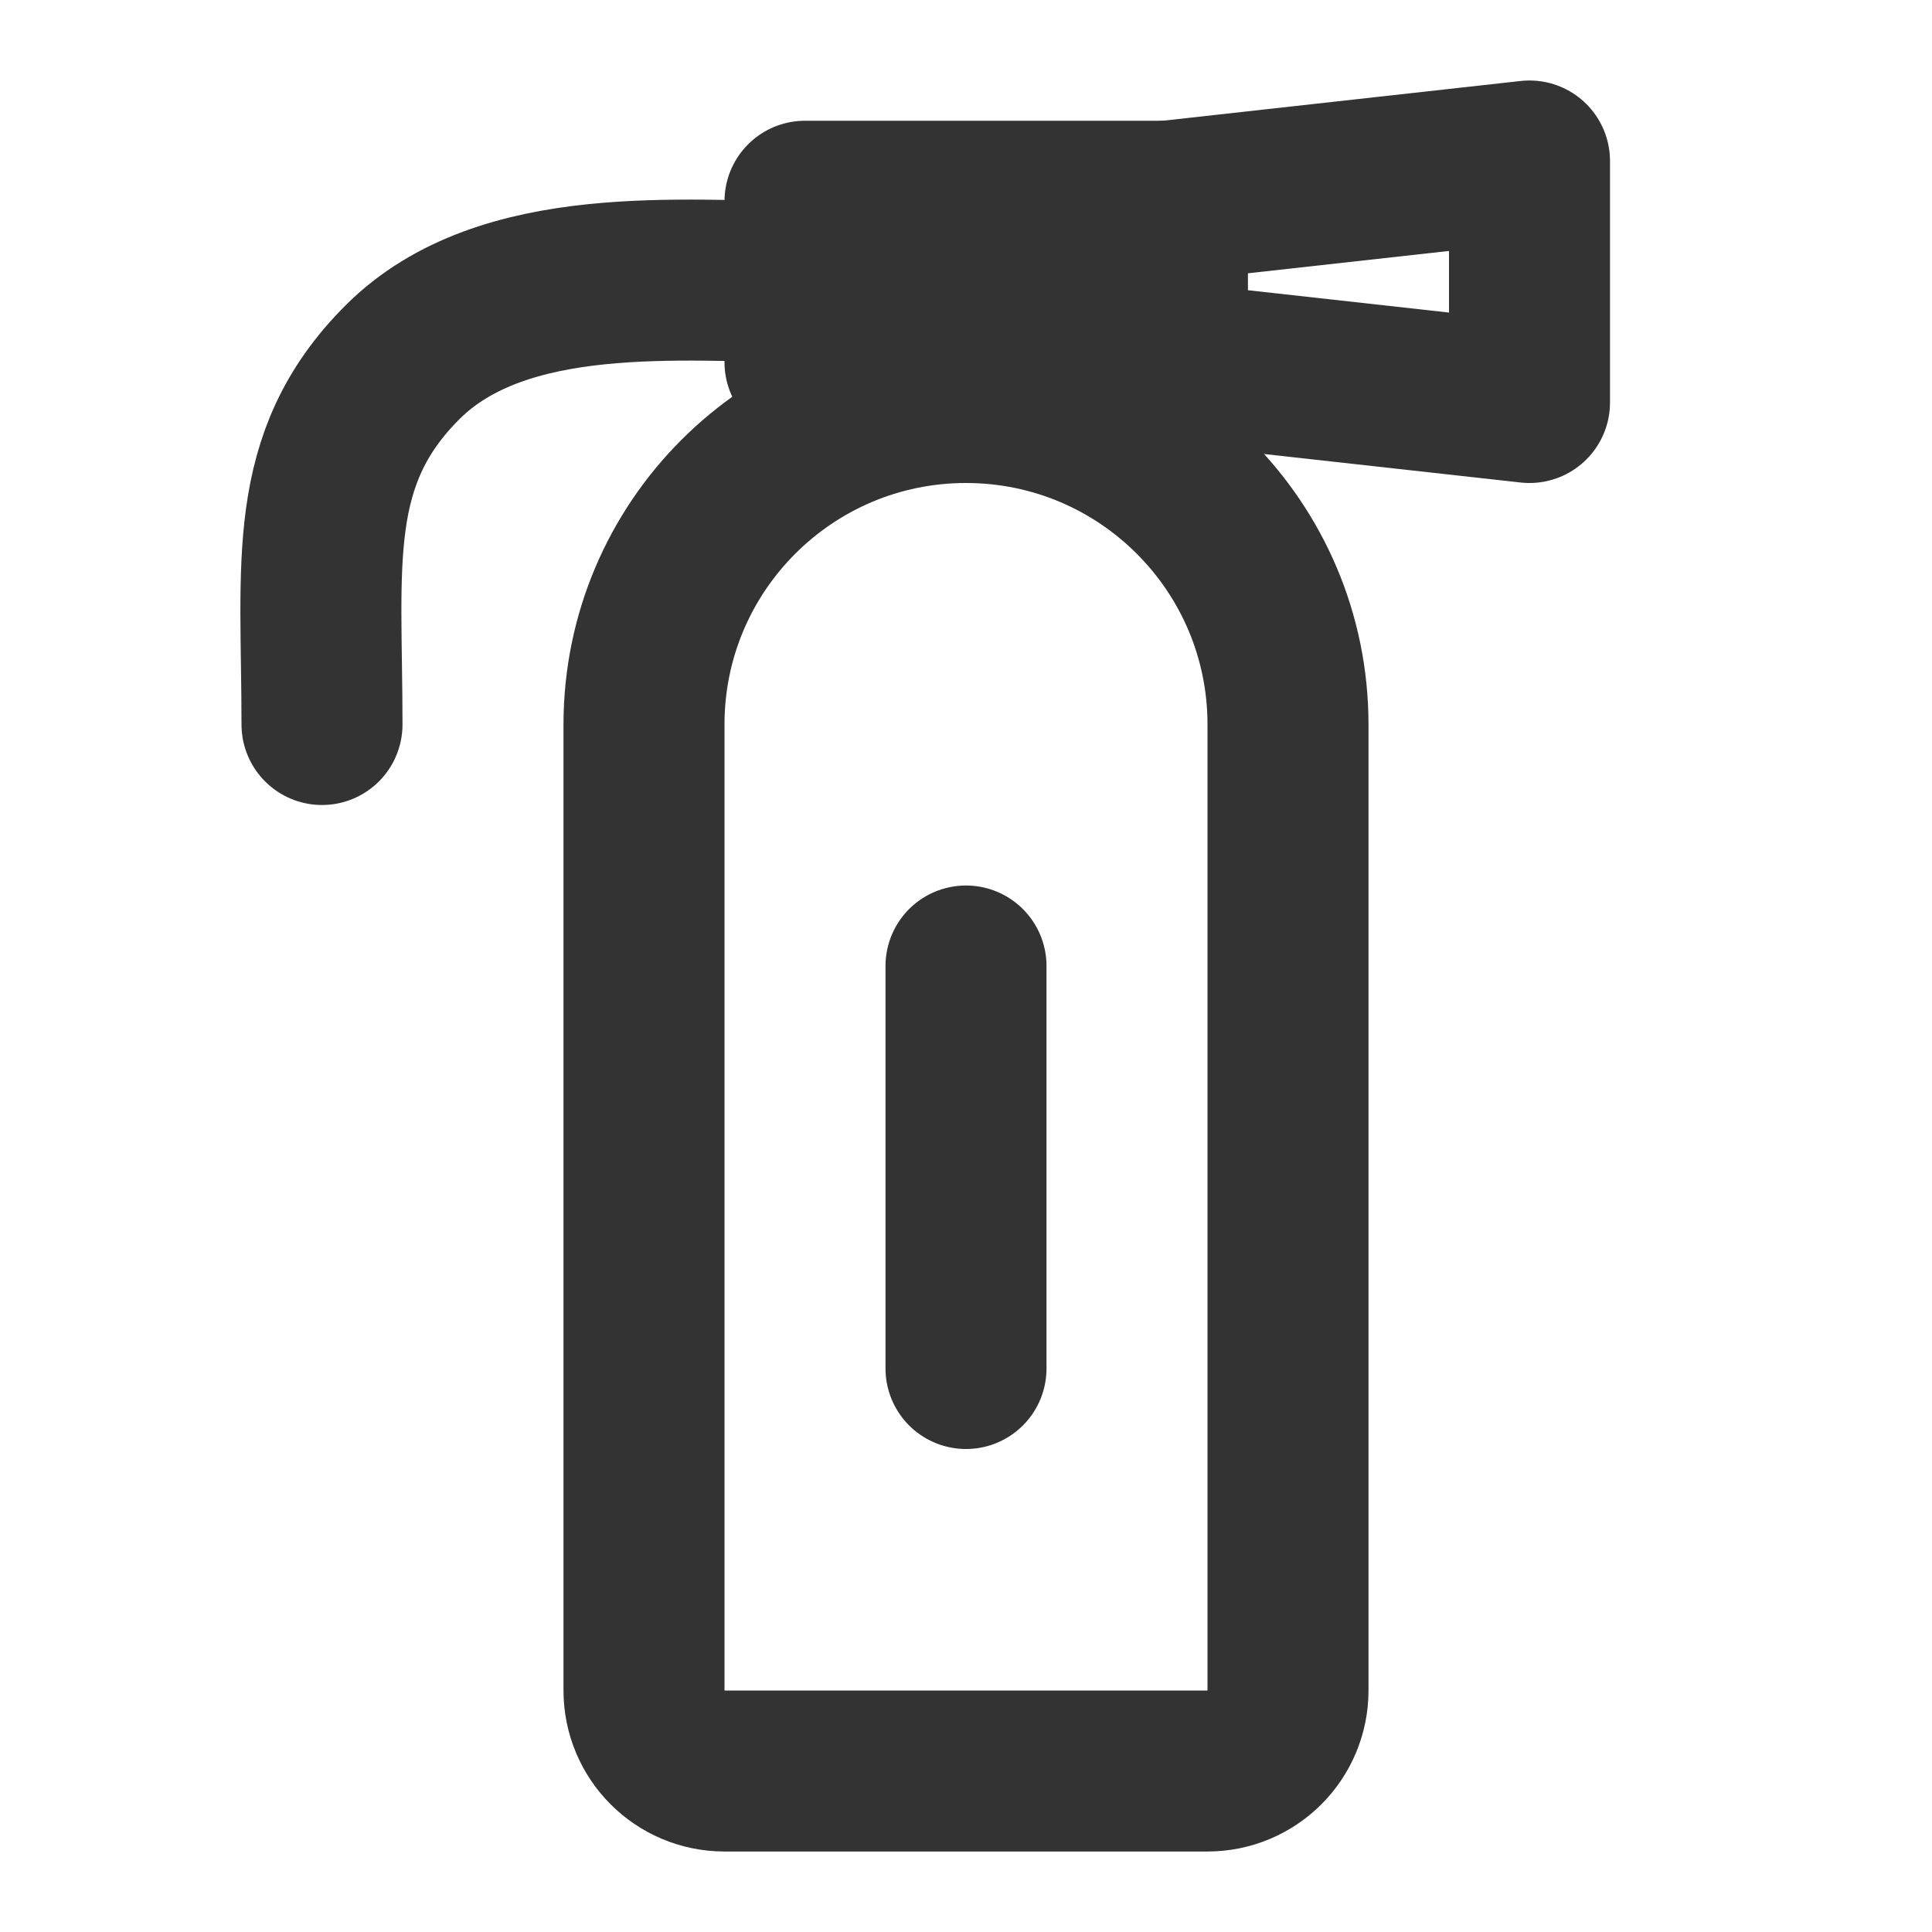 <?xml version="1.0" encoding="UTF-8"?><svg width="24" height="24" viewBox="0 0 48 48" fill="none" xmlns="http://www.w3.org/2000/svg"><path d="M16 18C16 13.582 19.582 10 24 10C28.418 10 32 13.582 32 18V42C32 43.105 31.105 44 30 44H18C16.895 44 16 43.105 16 42V18Z" fill="none" stroke="#333" stroke-width="4" stroke-linejoin="round"/><path d="M24 24V34" stroke="#333" stroke-width="4" stroke-linecap="round" stroke-linejoin="round"/><rect x="20" y="5" width="9" height="4" fill="none" stroke="#333" stroke-width="4" stroke-linejoin="round"/><path d="M29 5L38 4V10L29 9V5Z" fill="none" stroke="#333" stroke-width="4" stroke-linejoin="round"/><path d="M20 7C17 7 12.5 6.5 10 9C7.583 11.416 8 14 8 18" stroke="#333" stroke-width="4" stroke-linecap="round" stroke-linejoin="round"/></svg>
